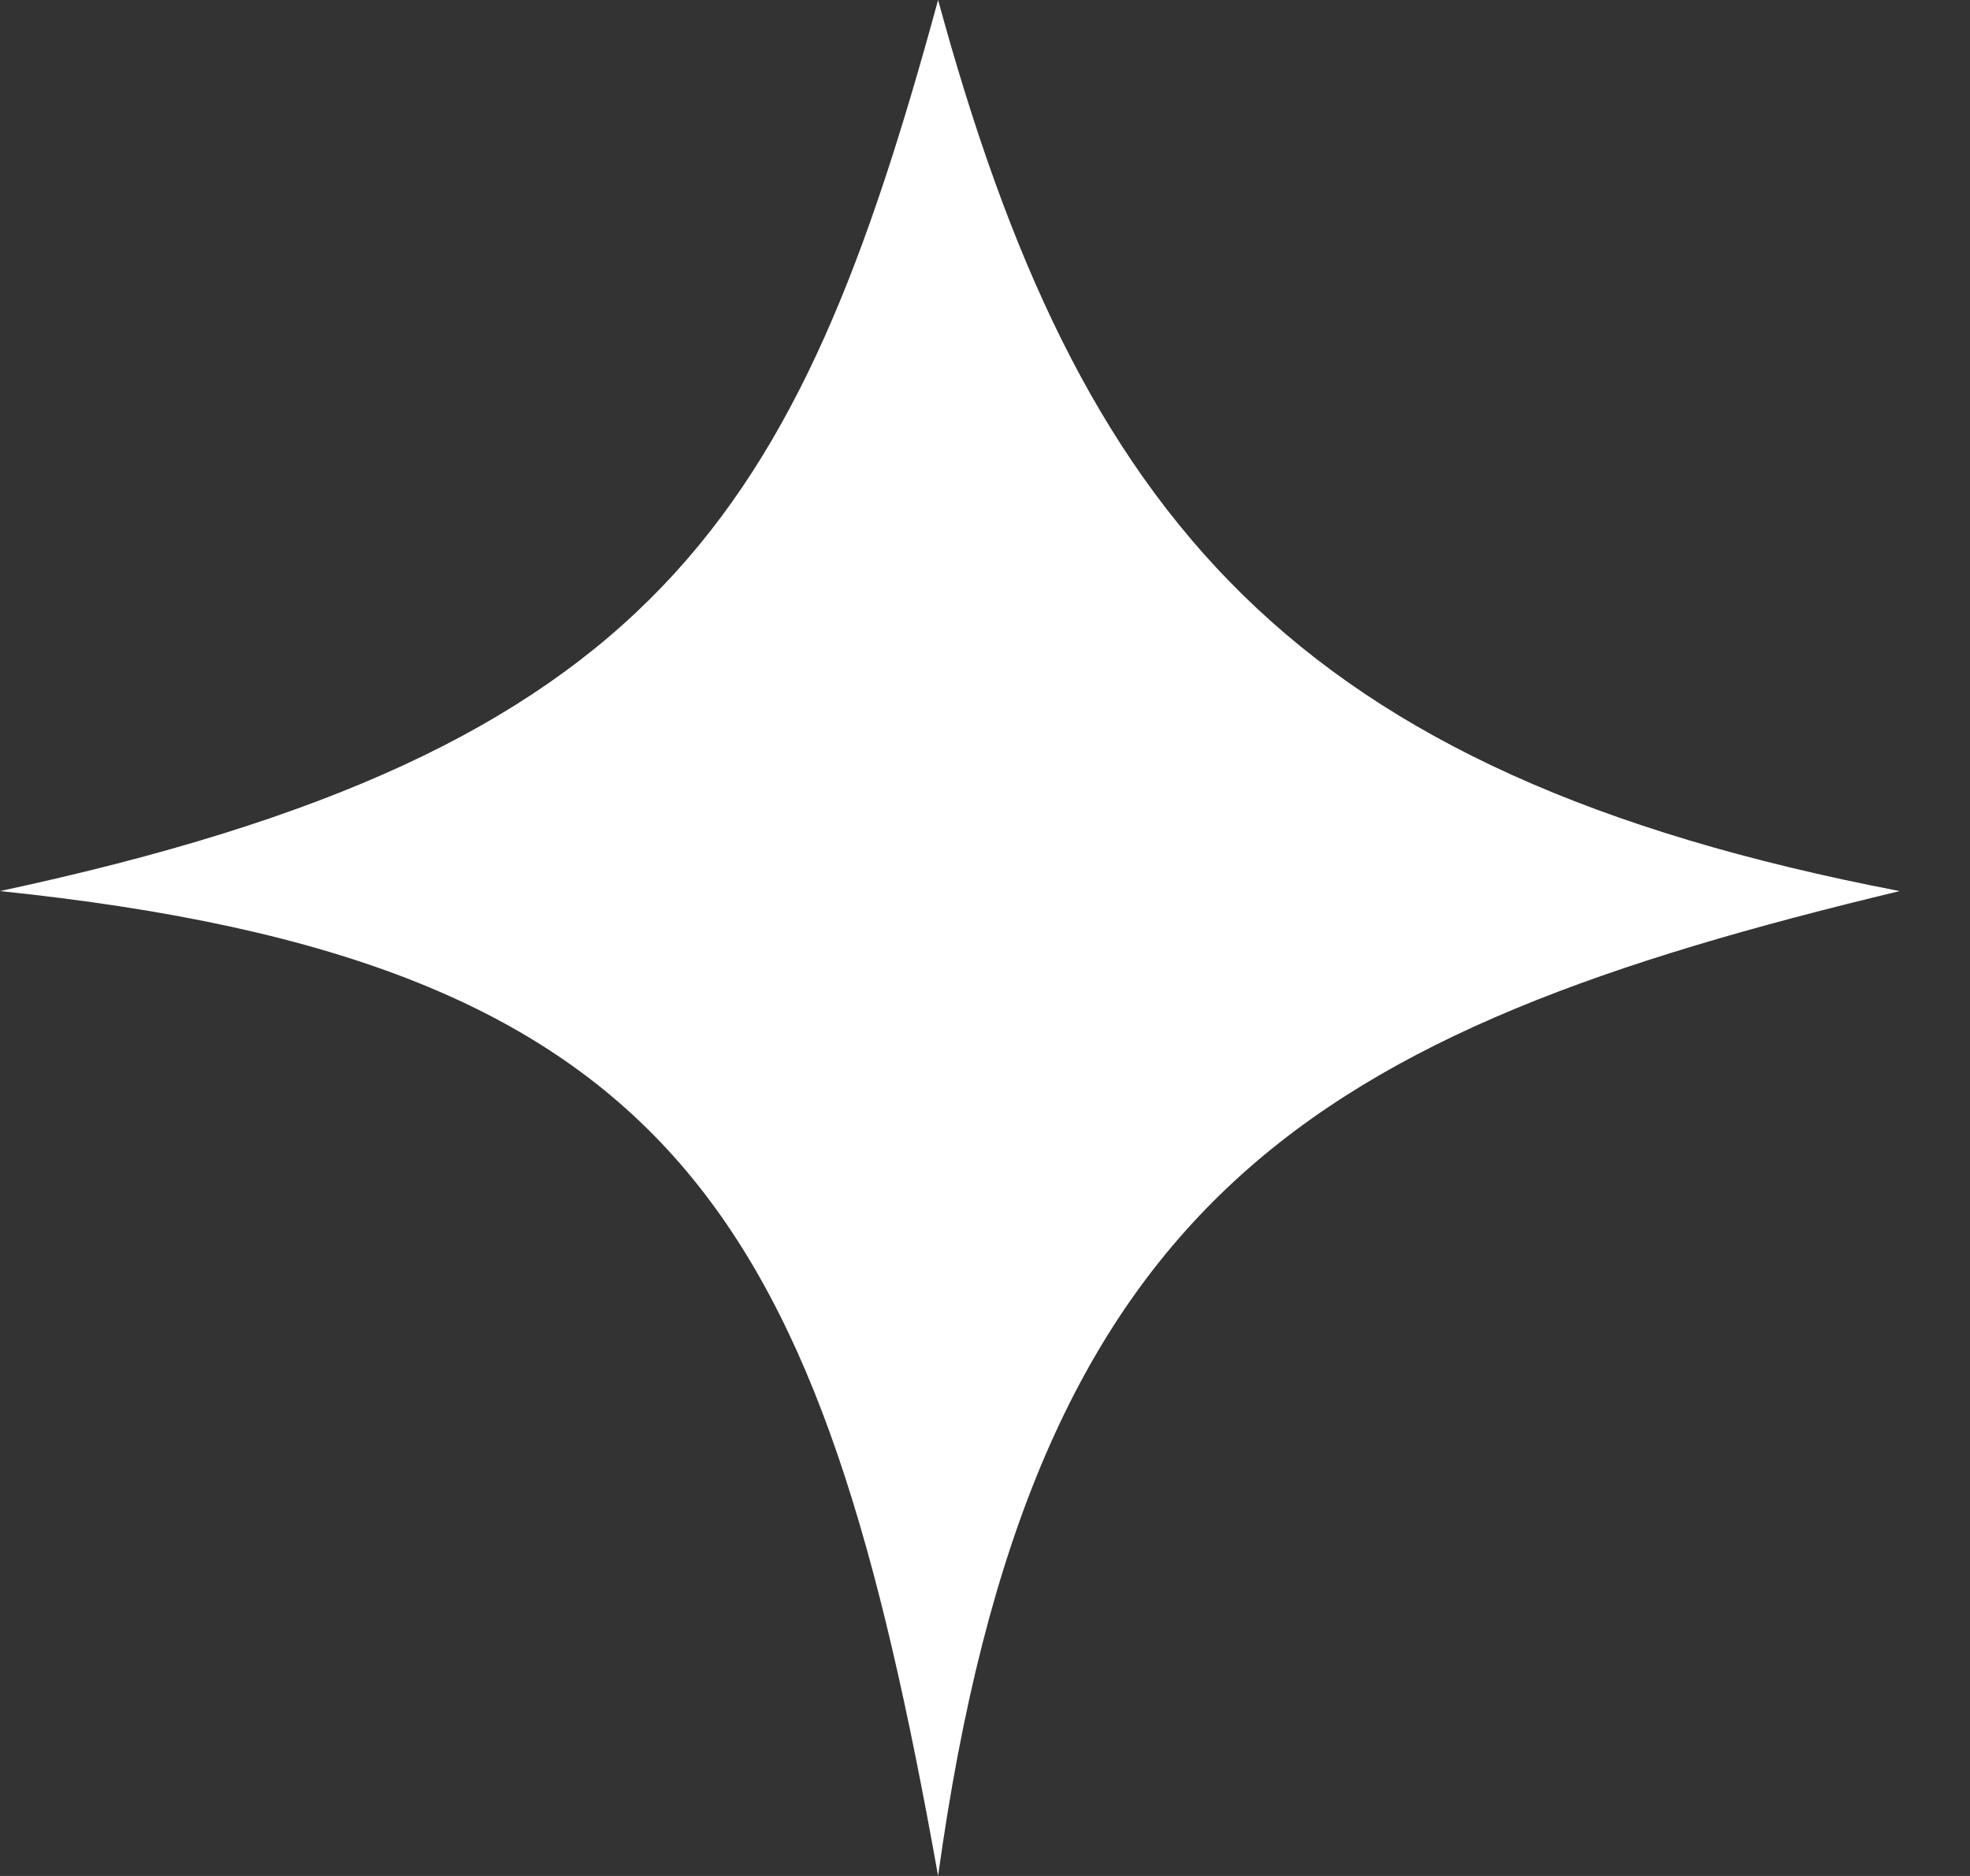 <svg width="21" height="20" viewBox="0 0 21 20" fill="none" xmlns="http://www.w3.org/2000/svg">
<rect x="0" y="0" width="21" height="20" fill="#333333" stroke="none"/>
<path d="M10 0C8.5 5.5 7 8 0 9.5C7.25 10.25 8.75 13 10 20C11 12.75 14 11 20.25 9.5C13.75 8.25 11.5 5.5 10 0Z" fill="white"/>
</svg>
